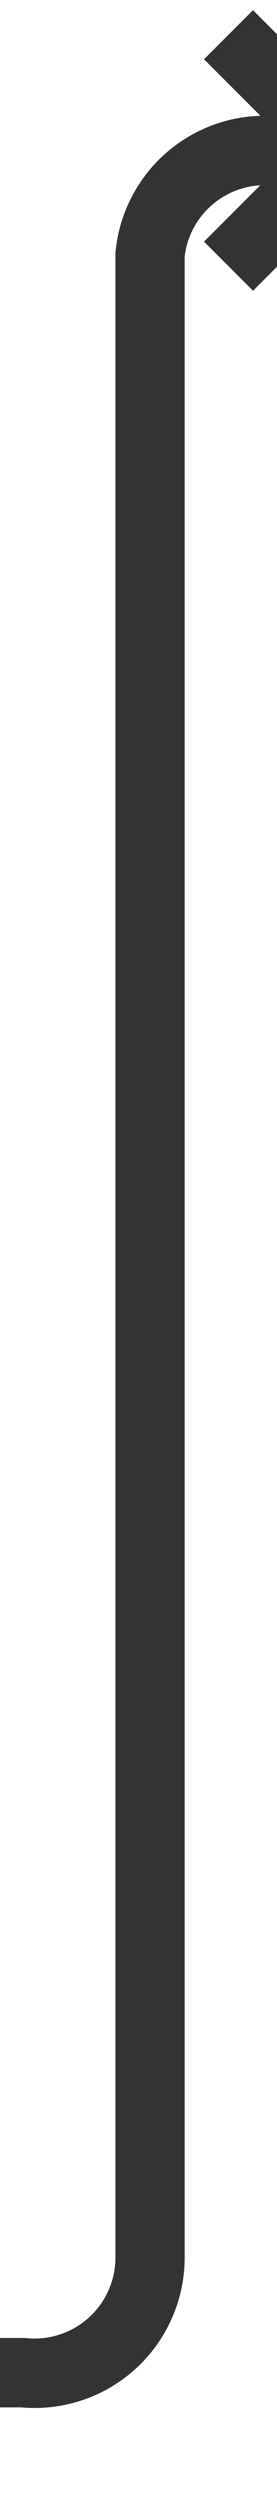 ﻿<?xml version="1.0" encoding="utf-8"?>
<svg version="1.1" xmlns:xlink="http://www.w3.org/1999/xlink" width="12px" height="108px" preserveAspectRatio="xMidYMin meet" viewBox="2195 4865  10 108" xmlns="http://www.w3.org/2000/svg">
  <path d="M 2135 4967.5  L 2195 4967.5  A 5 5 0 0 0 2200.5 4962.5 L 2200.5 4876  A 5 5 0 0 1 2205.5 4871.5 L 2208 4871.5  " stroke-width="3" stroke="#333333" fill="none" />
  <path d="M 2202.839 4867.561  L 2206.779 4871.5  L 2202.839 4875.439  L 2204.961 4877.561  L 2209.961 4872.561  L 2211.021 4871.5  L 2209.961 4870.439  L 2204.961 4865.439  L 2202.839 4867.561  Z " fill-rule="nonzero" fill="#333333" stroke="none" />
</svg>